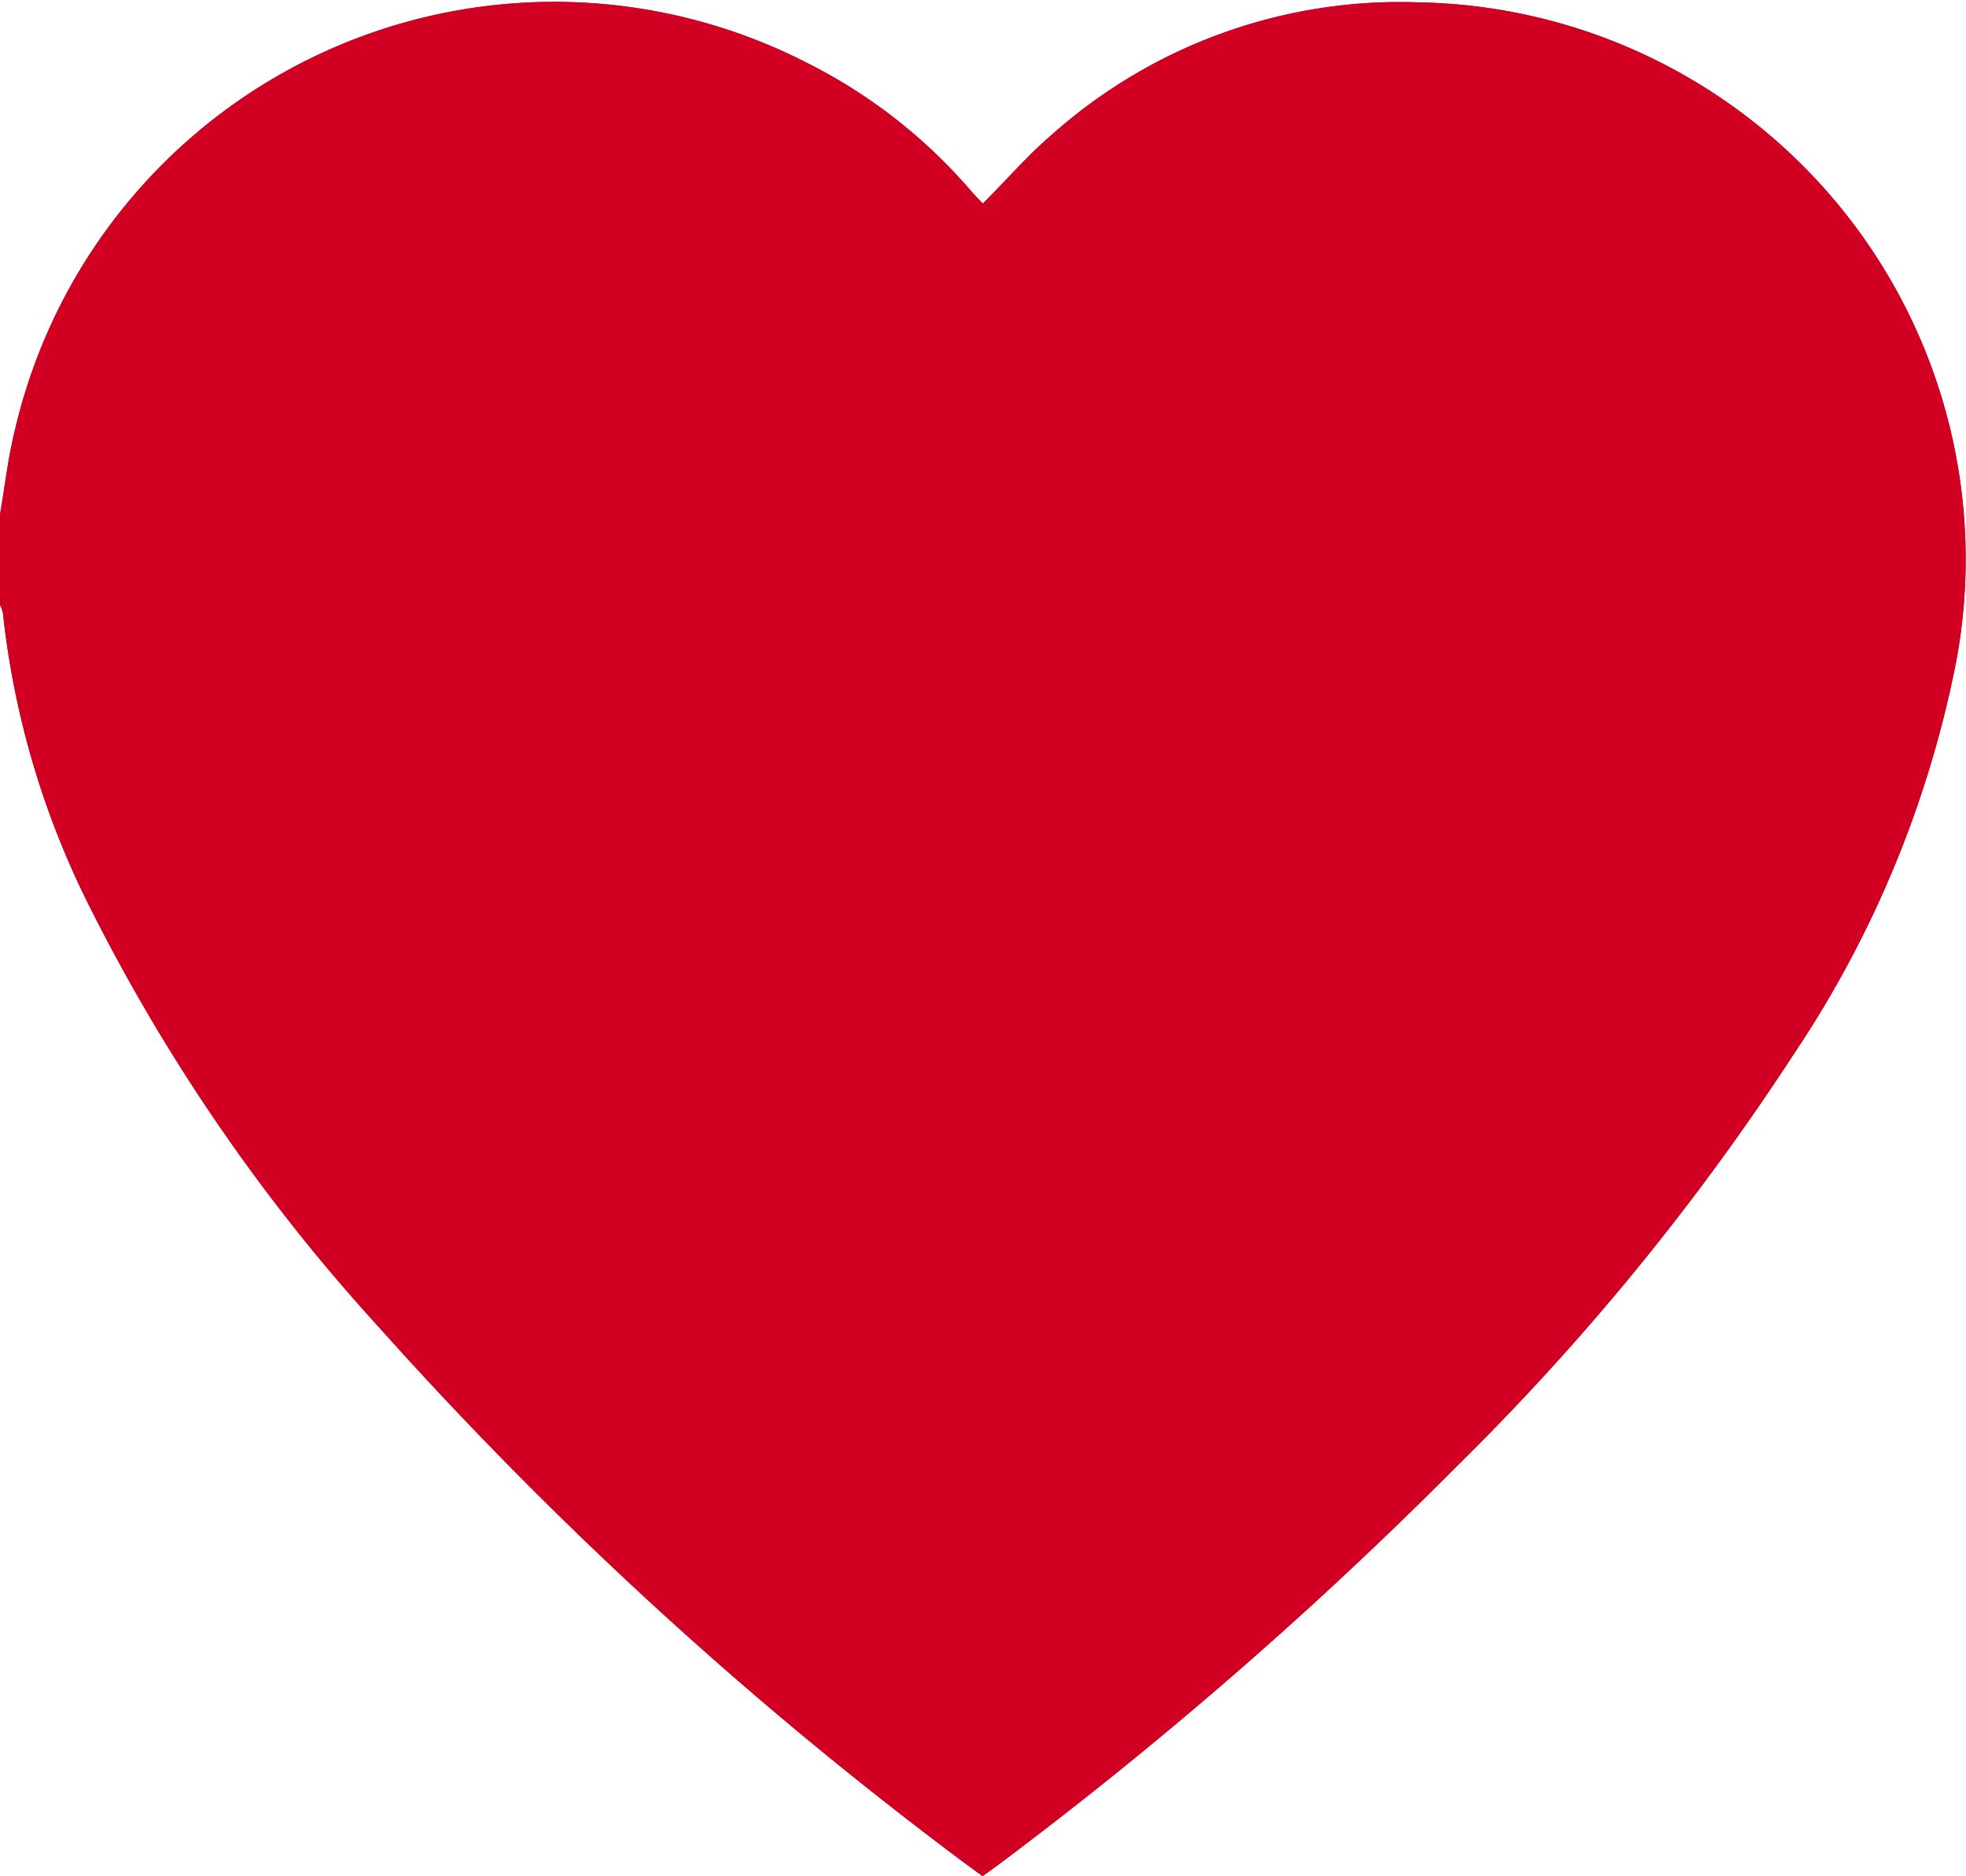 <svg xmlns="http://www.w3.org/2000/svg" width="40" height="38.18" viewBox="0 0 30 28.635">
  <g id="Group_1136" data-name="Group 1136" transform="translate(-355.006 -264.131)">
    <path id="Path_1057" data-name="Path 1057" d="M356.382,277.985A28.352,28.352,0,0,0,360.8,284.4a60.5,60.5,0,0,0,8.6,7.92c.2.153.4.3.6.445.1-.073.181-.129.258-.187a63.683,63.683,0,0,0,6.975-6.066,37.587,37.587,0,0,0,5.142-6.289,16.425,16.425,0,0,0,2.479-5.984,8.5,8.5,0,0,0-8.2-10.072,7.989,7.989,0,0,0-5.592,2.015c-.375.32-.7.7-1.059,1.056-.081-.086-.136-.14-.186-.2a8.068,8.068,0,0,0-2.5-1.949,8.45,8.45,0,0,0-12.082,5.6c-.107.433-.157.88-.233,1.32v1.347a.522.522,0,0,1,.049.133A13.068,13.068,0,0,0,356.382,277.985Z" fill="#d10023"/>
    <g id="Group_1135" data-name="Group 1135">
      <path id="Path_1058" data-name="Path 1058" d="M356.382,277.985A28.352,28.352,0,0,0,360.8,284.4a60.5,60.5,0,0,0,8.6,7.92c.2.153.4.3.6.445.1-.073.181-.129.258-.187a63.683,63.683,0,0,0,6.975-6.066,37.587,37.587,0,0,0,5.142-6.289,16.425,16.425,0,0,0,2.479-5.984,8.5,8.5,0,0,0-8.2-10.072,7.989,7.989,0,0,0-5.592,2.015c-.375.32-.7.7-1.059,1.056-.081-.086-.136-.14-.186-.2a8.068,8.068,0,0,0-2.5-1.949,8.45,8.45,0,0,0-12.082,5.6c-.107.433-.157.88-.233,1.32v1.347a.522.522,0,0,1,.049.133A13.068,13.068,0,0,0,356.382,277.985ZM357,272.3a6.476,6.476,0,0,1,12.091-2.913c.307.519.591,1.052.918,1.636.293-.53.554-1.008.821-1.481a6.336,6.336,0,0,1,3.962-3.163,6.2,6.2,0,0,1,6.41,1.748,6.51,6.51,0,0,1,1.553,6.516,16.585,16.585,0,0,1-2.709,5.506,45.415,45.415,0,0,1-7.67,8.183c-.77.66-1.556,1.3-2.354,1.968-.456-.365-.9-.711-1.334-1.071a56.558,56.558,0,0,1-5.613-5.265,28.669,28.669,0,0,1-4.868-6.774A10.336,10.336,0,0,1,357,272.3Z" fill="#d10023"/>
    </g>
  </g>
</svg>
